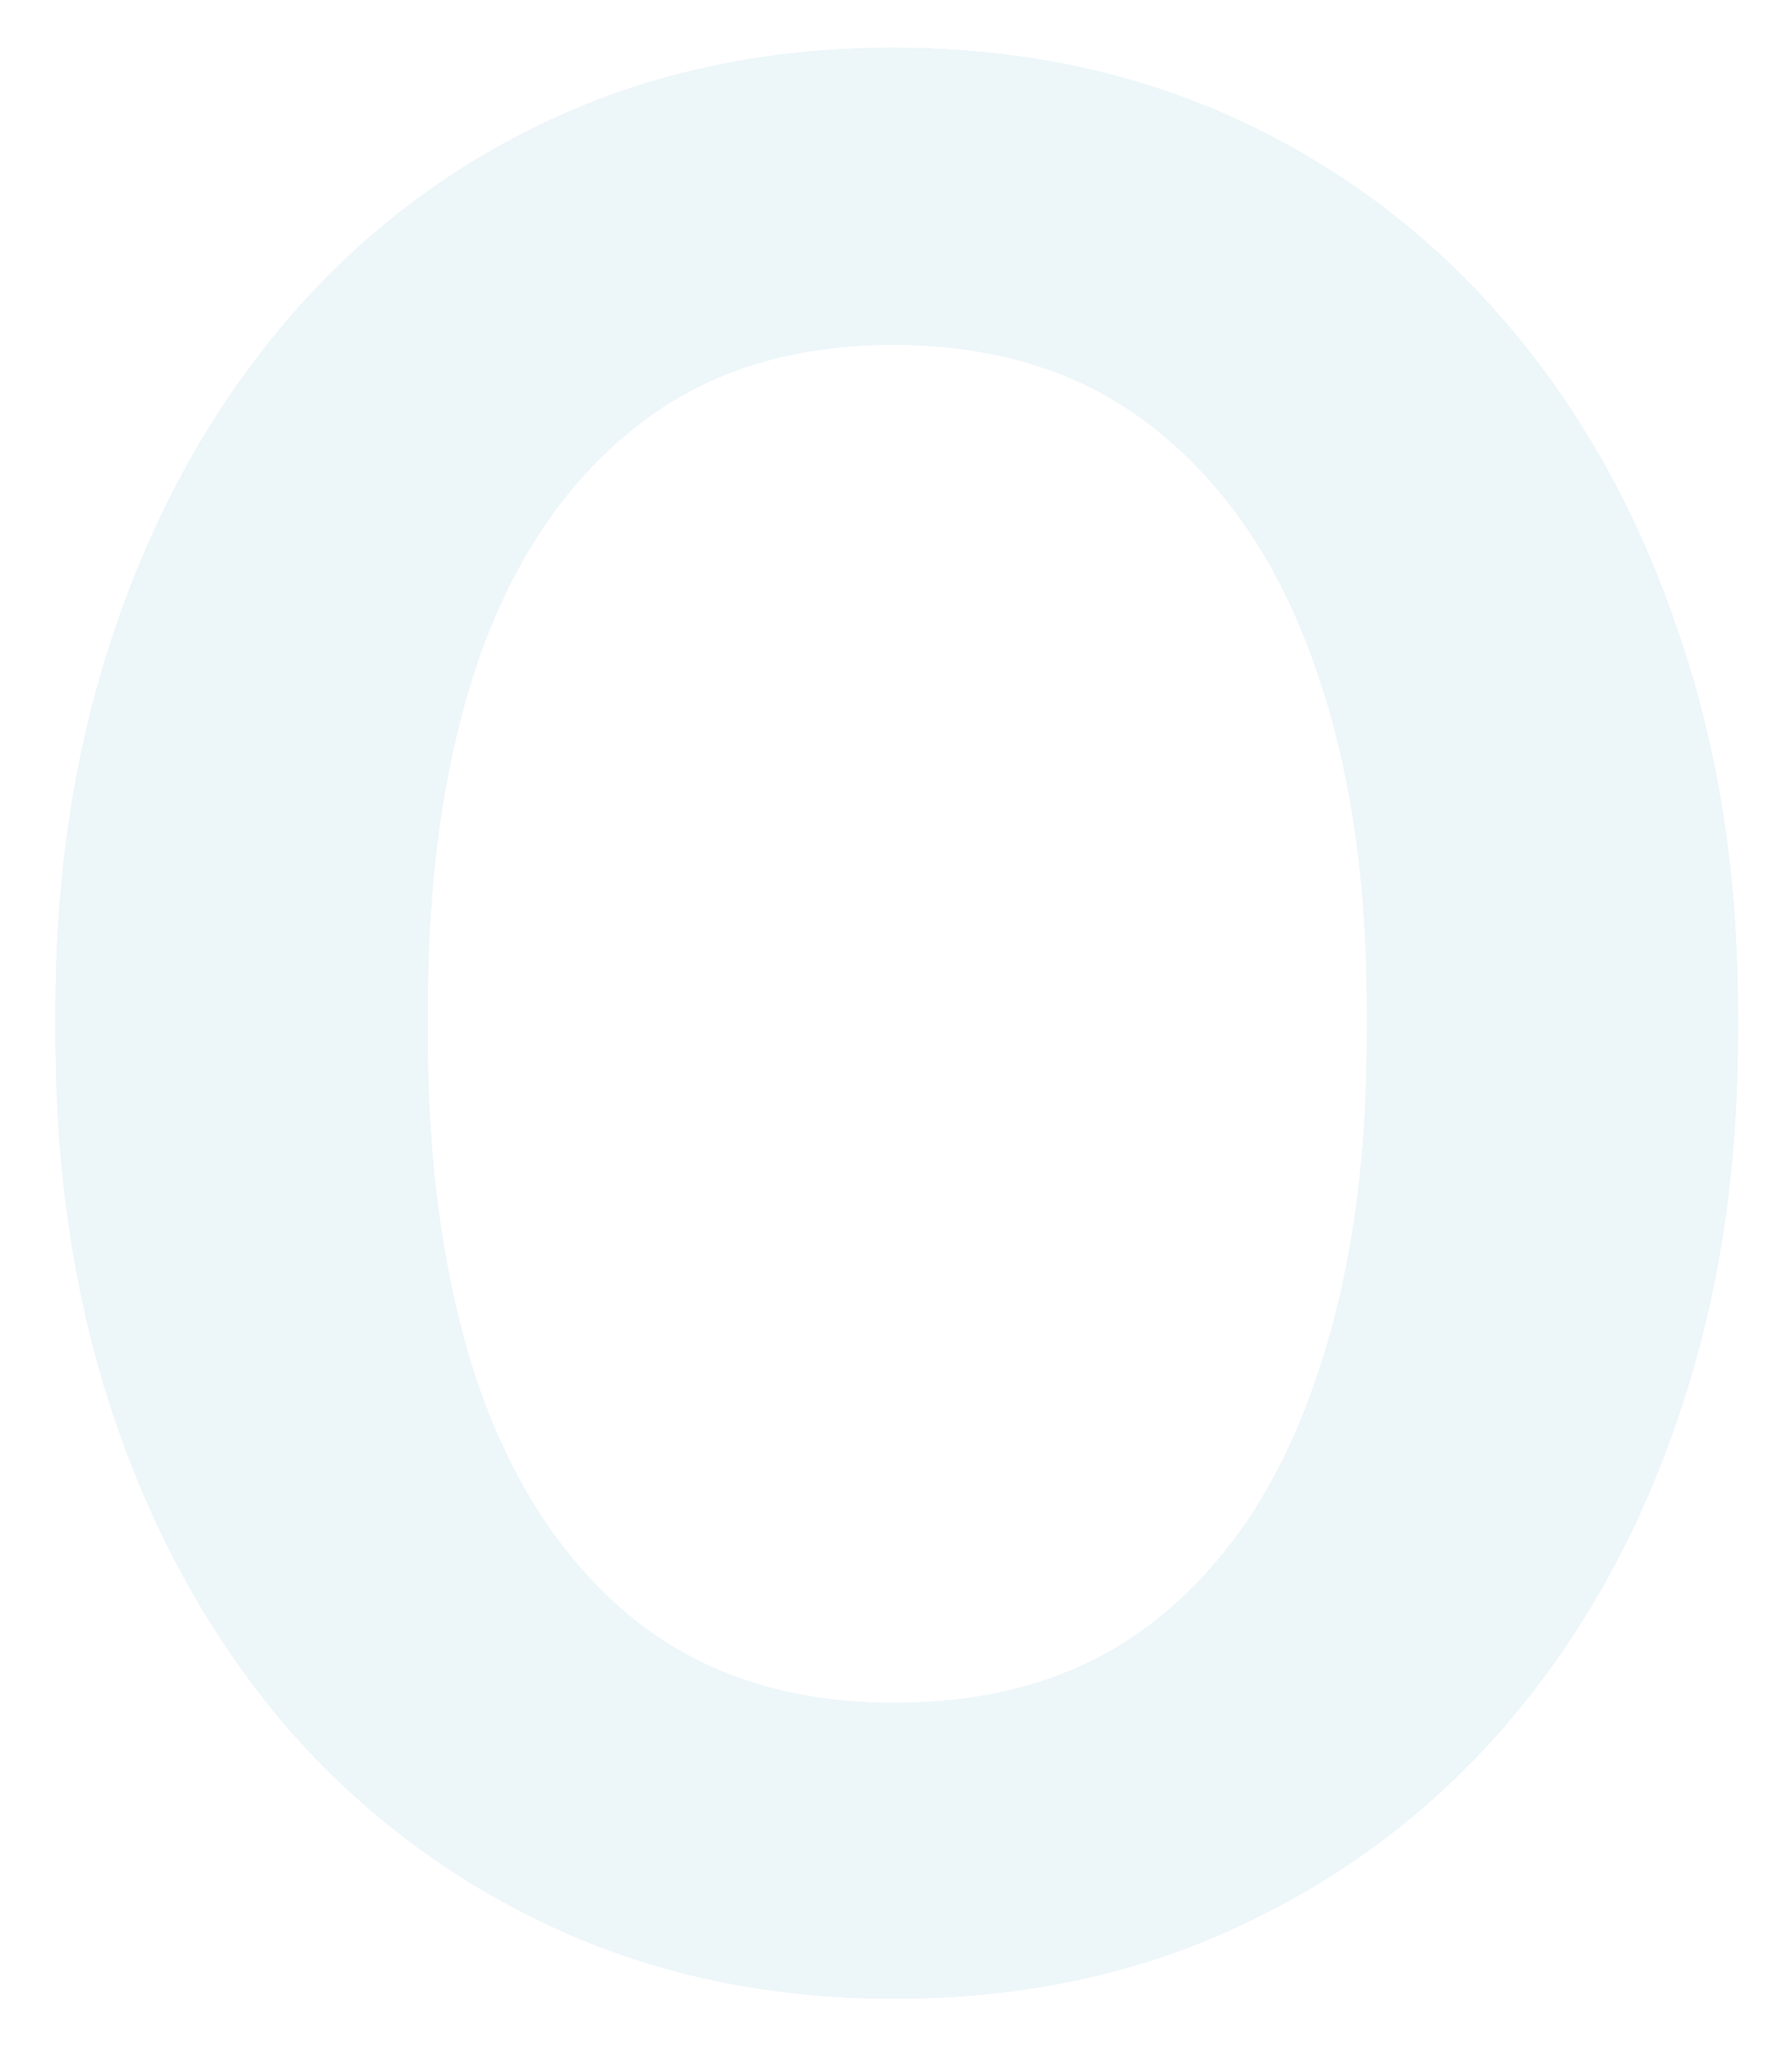 <svg width="150" height="172" viewBox="0 0 150 172" fill="none" xmlns="http://www.w3.org/2000/svg">
<g filter="url(#filter0_d_262_34)">
<path d="M74.844 163.22C64.391 163.22 54.863 161.223 46.258 157.227C37.654 153.232 30.223 147.639 23.966 140.448C17.779 133.184 13.015 124.685 9.673 114.951C6.33 105.145 4.659 94.431 4.659 82.809V80.412C4.659 68.862 6.33 58.22 9.673 48.487C13.015 38.68 17.779 30.145 23.966 22.881C30.152 15.617 37.547 9.988 46.152 5.993C54.756 1.998 64.285 0 74.738 0C85.262 0 94.862 1.998 103.537 5.993C112.212 9.988 119.679 15.617 125.936 22.881C132.194 30.145 136.994 38.68 140.336 48.487C143.749 58.22 145.456 68.862 145.456 80.412V82.809C145.456 94.431 143.749 105.145 140.336 114.951C136.994 124.685 132.194 133.184 125.936 140.448C119.679 147.639 112.212 153.232 103.537 157.227C94.933 161.223 85.369 163.22 74.844 163.22ZM74.844 138.486C83.662 138.486 90.986 136.162 96.817 131.513C102.648 126.864 107.021 120.363 109.937 112.01C112.923 103.656 114.417 93.922 114.417 82.809V80.194C114.417 69.225 112.923 59.6 109.937 51.319C106.95 42.966 102.506 36.465 96.604 31.816C90.773 27.167 83.484 24.843 74.738 24.843C66.062 24.843 58.845 27.167 53.085 31.816C47.325 36.392 42.987 42.821 40.072 51.102C37.227 59.383 35.805 69.08 35.805 80.194V82.809C35.805 93.922 37.227 103.656 40.072 112.01C42.987 120.363 47.325 126.864 53.085 131.513C58.916 136.162 66.169 138.486 74.844 138.486Z" fill="#EDF6F9"/>
<path d="M74.844 163.22C64.391 163.22 54.863 161.223 46.258 157.227C37.654 153.232 30.223 147.639 23.966 140.448C17.779 133.184 13.015 124.685 9.673 114.951C6.33 105.145 4.659 94.431 4.659 82.809V80.412C4.659 68.862 6.33 58.22 9.673 48.487C13.015 38.68 17.779 30.145 23.966 22.881C30.152 15.617 37.547 9.988 46.152 5.993C54.756 1.998 64.285 0 74.738 0C85.262 0 94.862 1.998 103.537 5.993C112.212 9.988 119.679 15.617 125.936 22.881C132.194 30.145 136.994 38.68 140.336 48.487C143.749 58.22 145.456 68.862 145.456 80.412V82.809C145.456 94.431 143.749 105.145 140.336 114.951C136.994 124.685 132.194 133.184 125.936 140.448C119.679 147.639 112.212 153.232 103.537 157.227C94.933 161.223 85.369 163.22 74.844 163.22ZM74.844 138.486C83.662 138.486 90.986 136.162 96.817 131.513C102.648 126.864 107.021 120.363 109.937 112.01C112.923 103.656 114.417 93.922 114.417 82.809V80.194C114.417 69.225 112.923 59.6 109.937 51.319C106.95 42.966 102.506 36.465 96.604 31.816C90.773 27.167 83.484 24.843 74.738 24.843C66.062 24.843 58.845 27.167 53.085 31.816C47.325 36.392 42.987 42.821 40.072 51.102C37.227 59.383 35.805 69.08 35.805 80.194V82.809C35.805 93.922 37.227 103.656 40.072 112.01C42.987 120.363 47.325 126.864 53.085 131.513C58.916 136.162 66.169 138.486 74.844 138.486Z" fill="#EDF6F9"/>
<path d="M74.844 163.22C64.391 163.22 54.863 161.223 46.258 157.227C37.654 153.232 30.223 147.639 23.966 140.448C17.779 133.184 13.015 124.685 9.673 114.951C6.33 105.145 4.659 94.431 4.659 82.809V80.412C4.659 68.862 6.33 58.22 9.673 48.487C13.015 38.68 17.779 30.145 23.966 22.881C30.152 15.617 37.547 9.988 46.152 5.993C54.756 1.998 64.285 0 74.738 0C85.262 0 94.862 1.998 103.537 5.993C112.212 9.988 119.679 15.617 125.936 22.881C132.194 30.145 136.994 38.68 140.336 48.487C143.749 58.22 145.456 68.862 145.456 80.412V82.809C145.456 94.431 143.749 105.145 140.336 114.951C136.994 124.685 132.194 133.184 125.936 140.448C119.679 147.639 112.212 153.232 103.537 157.227C94.933 161.223 85.369 163.22 74.844 163.22ZM74.844 138.486C83.662 138.486 90.986 136.162 96.817 131.513C102.648 126.864 107.021 120.363 109.937 112.01C112.923 103.656 114.417 93.922 114.417 82.809V80.194C114.417 69.225 112.923 59.6 109.937 51.319C106.95 42.966 102.506 36.465 96.604 31.816C90.773 27.167 83.484 24.843 74.738 24.843C66.062 24.843 58.845 27.167 53.085 31.816C47.325 36.392 42.987 42.821 40.072 51.102C37.227 59.383 35.805 69.08 35.805 80.194V82.809C35.805 93.922 37.227 103.656 40.072 112.01C42.987 120.363 47.325 126.864 53.085 131.513C58.916 136.162 66.169 138.486 74.844 138.486Z" fill="#EDF6F9"/>
<path d="M74.844 163.22C64.391 163.22 54.863 161.223 46.258 157.227C37.654 153.232 30.223 147.639 23.966 140.448C17.779 133.184 13.015 124.685 9.673 114.951C6.33 105.145 4.659 94.431 4.659 82.809V80.412C4.659 68.862 6.33 58.22 9.673 48.487C13.015 38.68 17.779 30.145 23.966 22.881C30.152 15.617 37.547 9.988 46.152 5.993C54.756 1.998 64.285 0 74.738 0C85.262 0 94.862 1.998 103.537 5.993C112.212 9.988 119.679 15.617 125.936 22.881C132.194 30.145 136.994 38.68 140.336 48.487C143.749 58.22 145.456 68.862 145.456 80.412V82.809C145.456 94.431 143.749 105.145 140.336 114.951C136.994 124.685 132.194 133.184 125.936 140.448C119.679 147.639 112.212 153.232 103.537 157.227C94.933 161.223 85.369 163.22 74.844 163.22ZM74.844 138.486C83.662 138.486 90.986 136.162 96.817 131.513C102.648 126.864 107.021 120.363 109.937 112.01C112.923 103.656 114.417 93.922 114.417 82.809V80.194C114.417 69.225 112.923 59.6 109.937 51.319C106.95 42.966 102.506 36.465 96.604 31.816C90.773 27.167 83.484 24.843 74.738 24.843C66.062 24.843 58.845 27.167 53.085 31.816C47.325 36.392 42.987 42.821 40.072 51.102C37.227 59.383 35.805 69.08 35.805 80.194V82.809C35.805 93.922 37.227 103.656 40.072 112.01C42.987 120.363 47.325 126.864 53.085 131.513C58.916 136.162 66.169 138.486 74.844 138.486Z" fill="#EDF6F9"/>
</g>
<defs>
<filter id="filter0_d_262_34" x="0.659" y="0" width="148.797" height="171.22" filterUnits="userSpaceOnUse" color-interpolation-filters="sRGB">
<feFlood flood-opacity="0" result="BackgroundImageFix"/>
<feColorMatrix in="SourceAlpha" type="matrix" values="0 0 0 0 0 0 0 0 0 0 0 0 0 0 0 0 0 0 127 0" result="hardAlpha"/>
<feOffset dy="4"/>
<feGaussianBlur stdDeviation="2"/>
<feComposite in2="hardAlpha" operator="out"/>
<feColorMatrix type="matrix" values="0 0 0 0 0 0 0 0 0 0 0 0 0 0 0 0 0 0 0.25 0"/>
<feBlend mode="normal" in2="BackgroundImageFix" result="effect1_dropShadow_262_34"/>
<feBlend mode="normal" in="SourceGraphic" in2="effect1_dropShadow_262_34" result="shape"/>
</filter>
</defs>
</svg>
